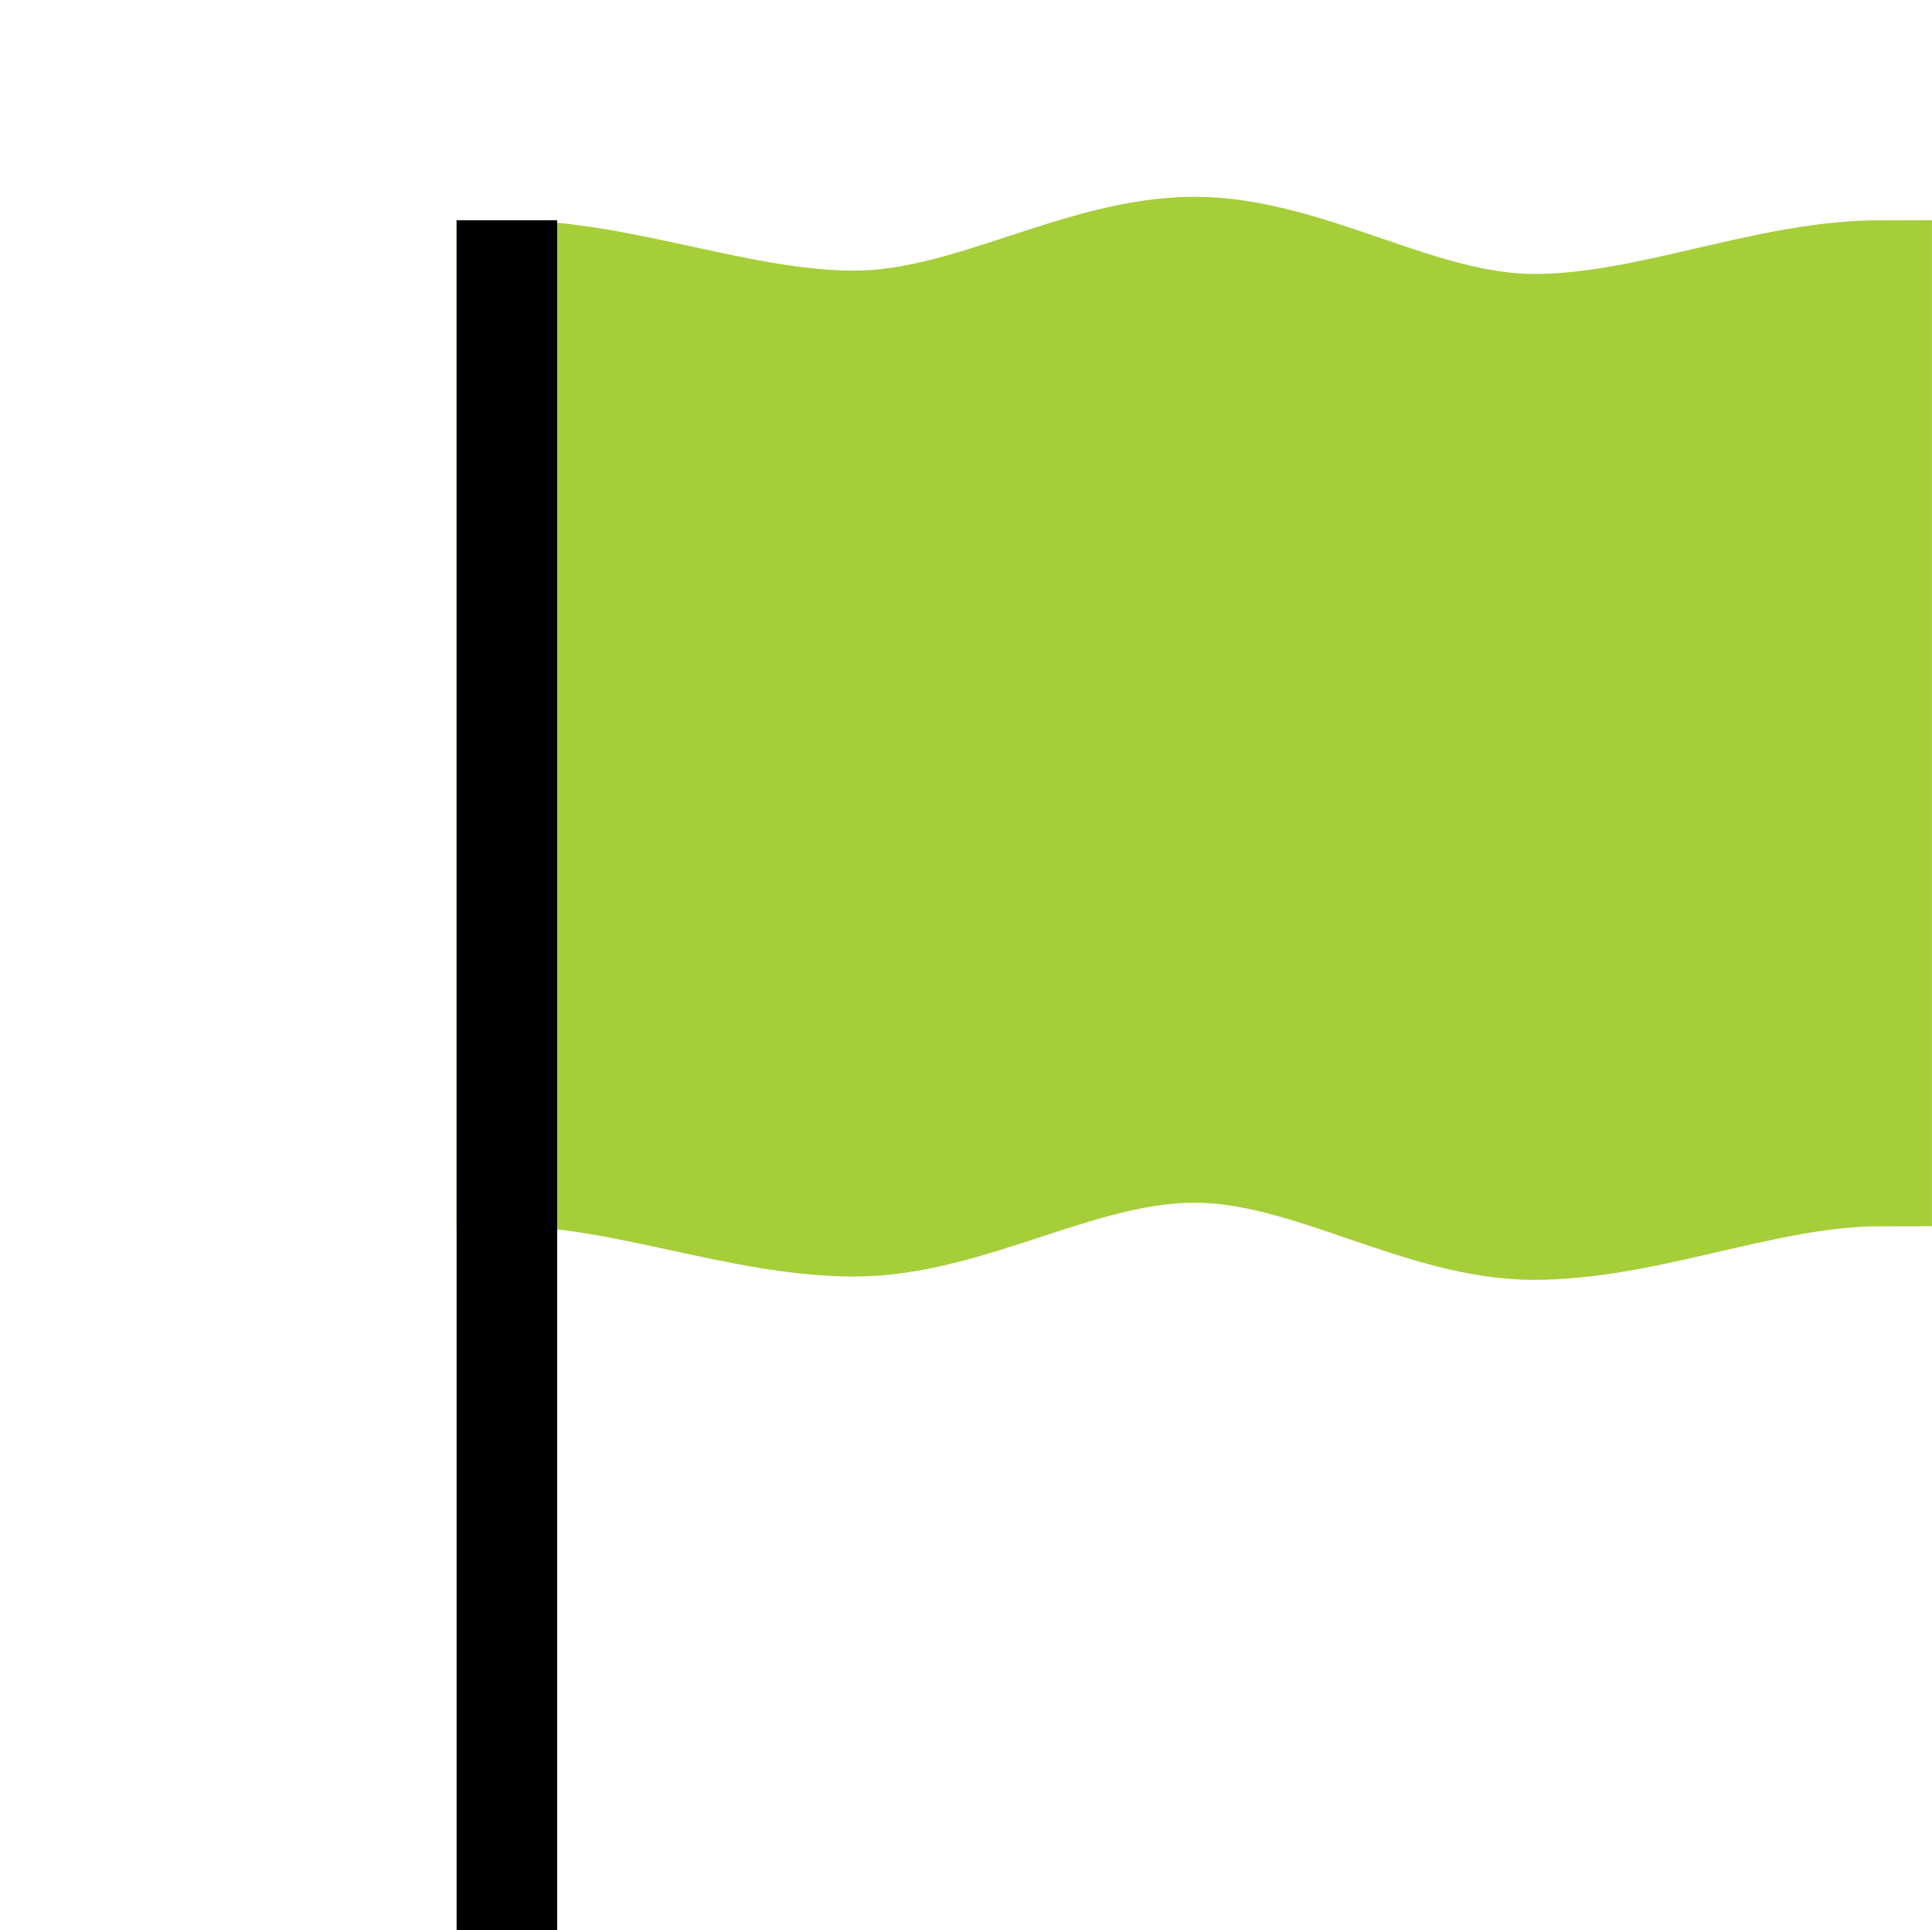 <?xml version="1.0" encoding="UTF-8" standalone="no"?>
<!-- Generator: Adobe Illustrator 12.0.1, SVG Export Plug-In . SVG Version: 6.00 Build 51448)  -->
<svg
   xmlns:dc="http://purl.org/dc/elements/1.1/"
   xmlns:cc="http://web.resource.org/cc/"
   xmlns:rdf="http://www.w3.org/1999/02/22-rdf-syntax-ns#"
   xmlns:svg="http://www.w3.org/2000/svg"
   xmlns="http://www.w3.org/2000/svg"
   xmlns:sodipodi="http://sodipodi.sourceforge.net/DTD/sodipodi-0.dtd"
   xmlns:inkscape="http://www.inkscape.org/namespaces/inkscape"
   version="1.1"
   id="图层_1"
   width="19.21"
   height="19.19"
   viewBox="0 0 19.21 19.19"
   style="overflow:visible;enable-background:new 0 0 19.21 19.19;"
   xml:space="preserve"
   sodipodi:version="0.32"
   inkscape:version="0.44.1"
   sodipodi:docname="flag.svg"
   sodipodi:docbase="/home/user"><defs
   id="defs2102"><linearGradient
   id="linearGradient5718"><stop
     style="stop-color:#a6ce39;stop-opacity:1;"
     offset="0"
     id="stop5720" /><stop
     style="stop-color:#a6ce39;stop-opacity:1;"
     offset="1"
     id="stop5722" /></linearGradient>
	
		<linearGradient
   gradientTransform="matrix(0.704,-0.711,0.711,0.704,-12.874,2.008)"
   y2="20.097"
   x2="10.405"
   y1="30.923"
   x1="10.405"
   gradientUnits="userSpaceOnUse"
   id="XMLID_6_">
		<stop
   id="stop2033"
   style="stop-color:#DCDCDC"
   offset="0" />
		<stop
   id="stop2035"
   style="stop-color:#D4D4D4"
   offset="0.054" />
		<stop
   id="stop2037"
   style="stop-color:#B6B6B6"
   offset="0.299" />
		<stop
   id="stop2039"
   style="stop-color:#A0A0A0"
   offset="0.539" />
		<stop
   id="stop2041"
   style="stop-color:#939393"
   offset="0.771" />
		<stop
   id="stop2043"
   style="stop-color:#8F8F8F"
   offset="0.983" />
	</linearGradient>
	
	
		<radialGradient
   gradientUnits="userSpaceOnUse"
   gradientTransform="matrix(0.704,-0.711,0.711,0.704,-7.739,1.775)"
   r="7.054"
   cy="18.401"
   cx="8.544"
   id="XMLID_7_">
		<stop
   id="stop2048"
   style="stop-color:#FFFFFF"
   offset="0.786" />
		<stop
   id="stop2050"
   style="stop-color:#F3F3F3"
   offset="0.807" />
		<stop
   id="stop2052"
   style="stop-color:#D4D4D4"
   offset="0.845" />
		<stop
   id="stop2054"
   style="stop-color:#A1A1A1"
   offset="0.895" />
		<stop
   id="stop2056"
   style="stop-color:#707070"
   offset="0.938" />
	</radialGradient>
	
	
		<radialGradient
   gradientUnits="userSpaceOnUse"
   gradientTransform="matrix(-0.704,0.711,0.711,0.704,47.477,-59.604)"
   r="7.051"
   cy="18.855"
   cx="73.979"
   id="XMLID_8_">
		<stop
   id="stop2061"
   style="stop-color:#FFFFFF"
   offset="0.786" />
		<stop
   id="stop2063"
   style="stop-color:#F3F3F3"
   offset="0.807" />
		<stop
   id="stop2065"
   style="stop-color:#D4D4D4"
   offset="0.845" />
		<stop
   id="stop2067"
   style="stop-color:#A1A1A1"
   offset="0.895" />
		<stop
   id="stop2069"
   style="stop-color:#707070"
   offset="0.938" />
	</radialGradient>
	
	
		<linearGradient
   gradientTransform="matrix(0.745,-0.667,0.667,0.745,-45.534,-31.191)"
   y2="69.793"
   x2="13.943"
   y1="66.73"
   x1="13.806"
   gradientUnits="userSpaceOnUse"
   id="XMLID_9_">
		<stop
   id="stop2074"
   style="stop-color:#FFFFFF"
   offset="0" />
		<stop
   id="stop2076"
   style="stop-color:#6D6D6D"
   offset="0.983" />
	</linearGradient>
	
	
		<linearGradient
   gradientTransform="matrix(0.704,-0.711,0.711,0.704,-4.705,-1.626)"
   y2="17.695"
   x2="10.483"
   y1="18.994"
   x1="10.483"
   gradientUnits="userSpaceOnUse"
   id="XMLID_10_">
		<stop
   id="stop2081"
   style="stop-color:#FFFFFF"
   offset="0" />
		<stop
   id="stop2083"
   style="stop-color:#F1F1F1"
   offset="0.042" />
		<stop
   id="stop2085"
   style="stop-color:#CACACA"
   offset="0.175" />
		<stop
   id="stop2087"
   style="stop-color:#A9A9A9"
   offset="0.314" />
		<stop
   id="stop2089"
   style="stop-color:#909090"
   offset="0.456" />
		<stop
   id="stop2091"
   style="stop-color:#7E7E7E"
   offset="0.603" />
		<stop
   id="stop2093"
   style="stop-color:#747474"
   offset="0.759" />
		<stop
   id="stop2095"
   style="stop-color:#707070"
   offset="0.938" />
	</linearGradient>
	
</defs><sodipodi:namedview
   inkscape:window-height="1129"
   inkscape:window-width="1592"
   inkscape:pageshadow="2"
   inkscape:pageopacity="0.0"
   guidetolerance="10.0"
   gridtolerance="10.0"
   objecttolerance="10.0"
   borderopacity="1.0"
   bordercolor="#666666"
   pagecolor="#ffffff"
   id="base"
   showgrid="true"
   inkscape:zoom="29.994002"
   inkscape:cx="9.6049995"
   inkscape:cy="9.5950003"
   inkscape:window-x="0"
   inkscape:window-y="0"
   inkscape:current-layer="图层_1" />

<rect
   style="fill:none;"
   width="18.875"
   height="18.875"
   id="rect2099" />
<g
   id="g5916"
   transform="translate(3.54,1)"><path
     sodipodi:nodetypes="csssccszzcc"
     id="rect3045"
     d="M 1.511,1.701 C 2.649,1.701 3.819,2.202 4.956,2.202 C 6.094,2.202 7.198,1.468 8.335,1.468 C 9.472,1.468 10.576,2.235 11.713,2.235 C 12.85,2.235 14.021,1.701 15.158,1.701 C 15.158,4.694 15.158,7.686 15.158,10.679 C 14.021,10.679 12.85,11.212 11.713,11.212 C 10.576,11.212 9.472,10.445 8.335,10.445 C 7.198,10.445 6.094,11.179 4.956,11.179 C 3.819,11.179 2.649,10.679 1.511,10.679 C 1.511,7.686 1.511,4.694 1.511,1.701 z "
     style="fill:#a6ce39;fill-opacity:1;fill-rule:evenodd;stroke:#a6ce39;stroke-width:1.023px;stroke-linecap:butt;stroke-linejoin:miter;stroke-opacity:1" /><path
     id="path3041"
     d="M 1.5,17.69 L 1.5,1.69 L 1.5,1.69 L 1.5,1.69"
     style="fill:none;fill-rule:evenodd;stroke:black;stroke-width:1px;stroke-linecap:square;stroke-linejoin:miter;stroke-opacity:1" /></g></svg>
